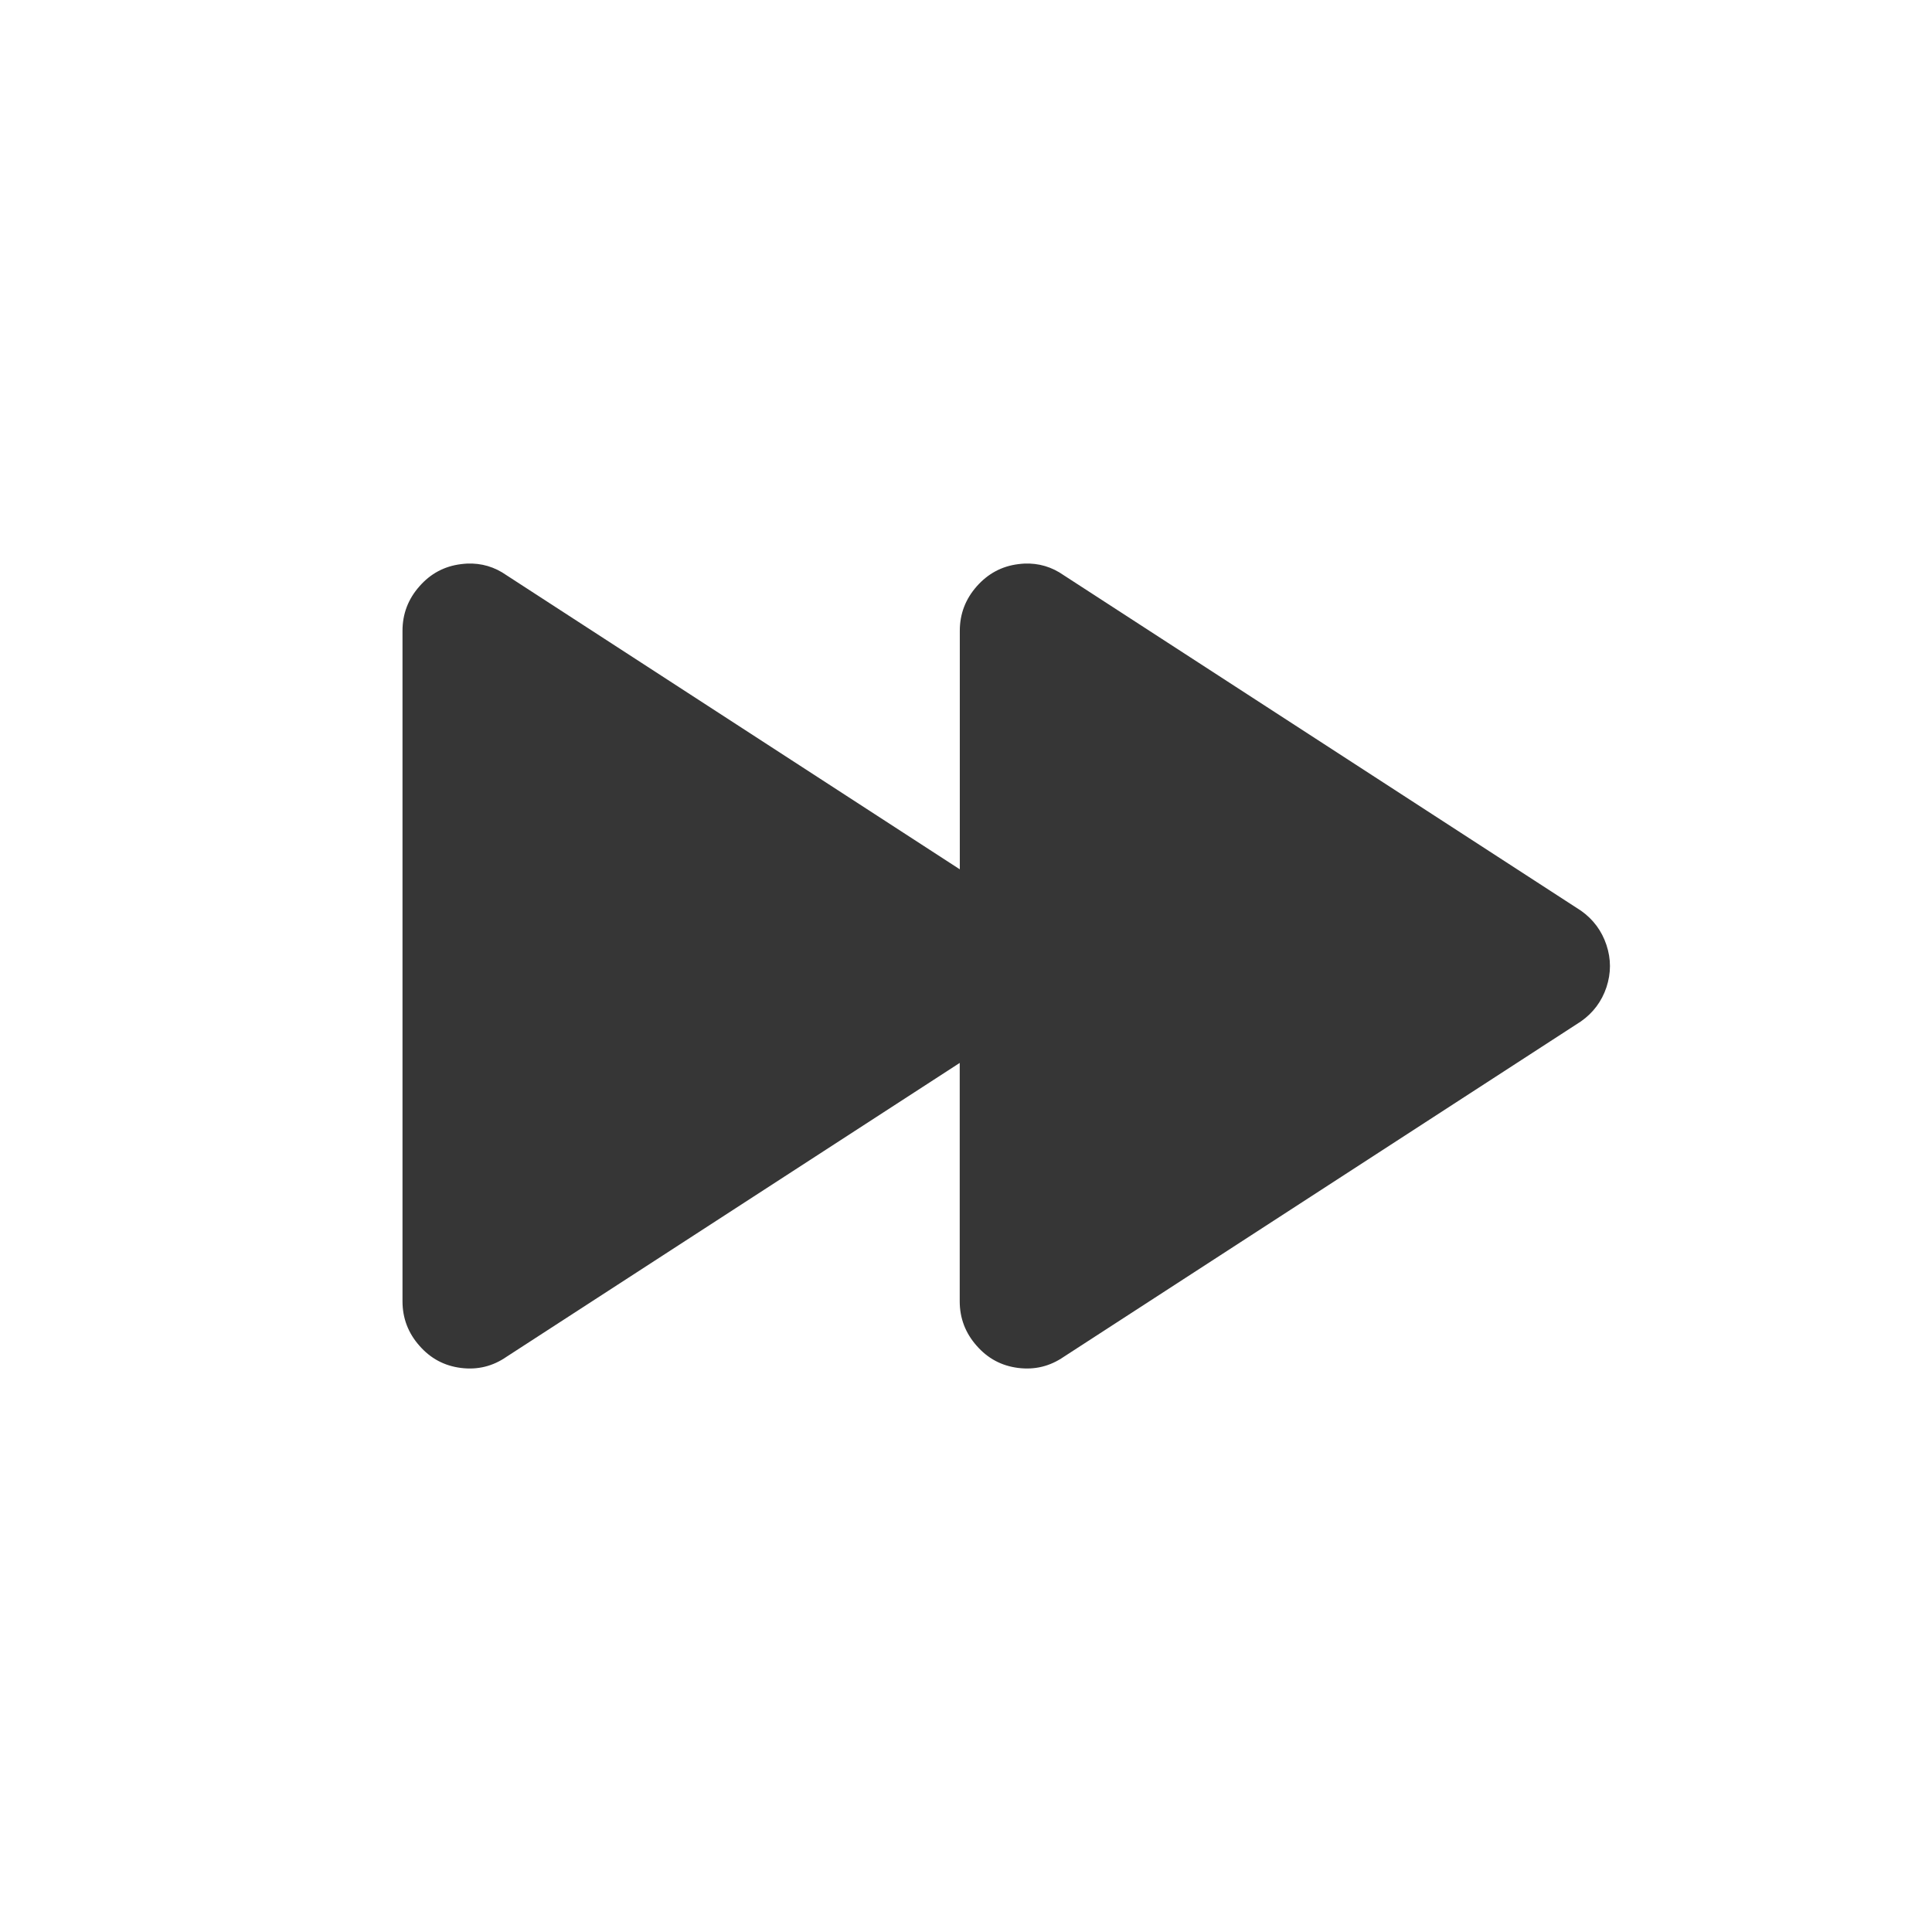 <?xml version="1.0" encoding="UTF-8" standalone="no"?>
<svg
   width="24"
   height="24"
   enable-background="new"
   version="1.1"
   id="svg4"
   sodipodi:docname="media-seek-forward.svg"
   inkscape:version="1.1.1 (3bf5ae0d25, 2021-09-20, custom)"
   xmlns:inkscape="http://www.inkscape.org/namespaces/inkscape"
   xmlns:sodipodi="http://sodipodi.sourceforge.net/DTD/sodipodi-0.dtd"
   xmlns="http://www.w3.org/2000/svg"
   xmlns:svg="http://www.w3.org/2000/svg">
  <defs
     id="defs8" />
  <sodipodi:namedview
     id="namedview6"
     pagecolor="#ffffff"
     bordercolor="#666666"
     borderopacity="1.0"
     inkscape:pageshadow="2"
     inkscape:pageopacity="0.0"
     inkscape:pagecheckerboard="0"
     showgrid="false"
     inkscape:zoom="11.078125"
     inkscape:cx="-7.0409027"
     inkscape:cy="17.015515"
     inkscape:window-width="1920"
     inkscape:window-height="996"
     inkscape:window-x="0"
     inkscape:window-y="0"
     inkscape:window-maximized="1"
     inkscape:current-layer="svg4" />
  <path
     id="path2"
     style="fill:#363636;fill-opacity:1;stroke-width:0.828"
     d="m 12.725,7.001 c 0.177,-0.007 0.341,0.04 0.491,0.146 l 6.425,4.167 c 0.151,0.107 0.257,0.25 0.315,0.425 0.058,0.175 0.058,0.348 0,0.525 -0.058,0.175 -0.166,0.319 -0.318,0.425 l -6.422,4.165 c -0.173,0.119 -0.361,0.165 -0.568,0.139 -0.207,-0.026 -0.378,-0.118 -0.516,-0.276 -0.139,-0.157 -0.21,-0.341 -0.21,-0.552 V 13.204 L 6.293,16.854 C 6.121,16.973 5.933,17.019 5.726,16.993 5.519,16.967 5.348,16.875 5.21,16.717 5.071,16.56 5,16.376 5,16.165 V 7.836 C 5,7.625 5.071,7.441 5.21,7.284 5.348,7.126 5.519,7.034 5.726,7.008 c 0.026,-0.003 0.051,-0.006 0.077,-0.007 0.177,-0.007 0.341,0.04 0.491,0.146 l 5.629,3.652 V 7.836 c 0,-0.211 0.071,-0.394 0.21,-0.552 0.139,-0.157 0.309,-0.25 0.516,-0.276 0.026,-0.003 0.051,-0.006 0.077,-0.007 z" />
</svg>
